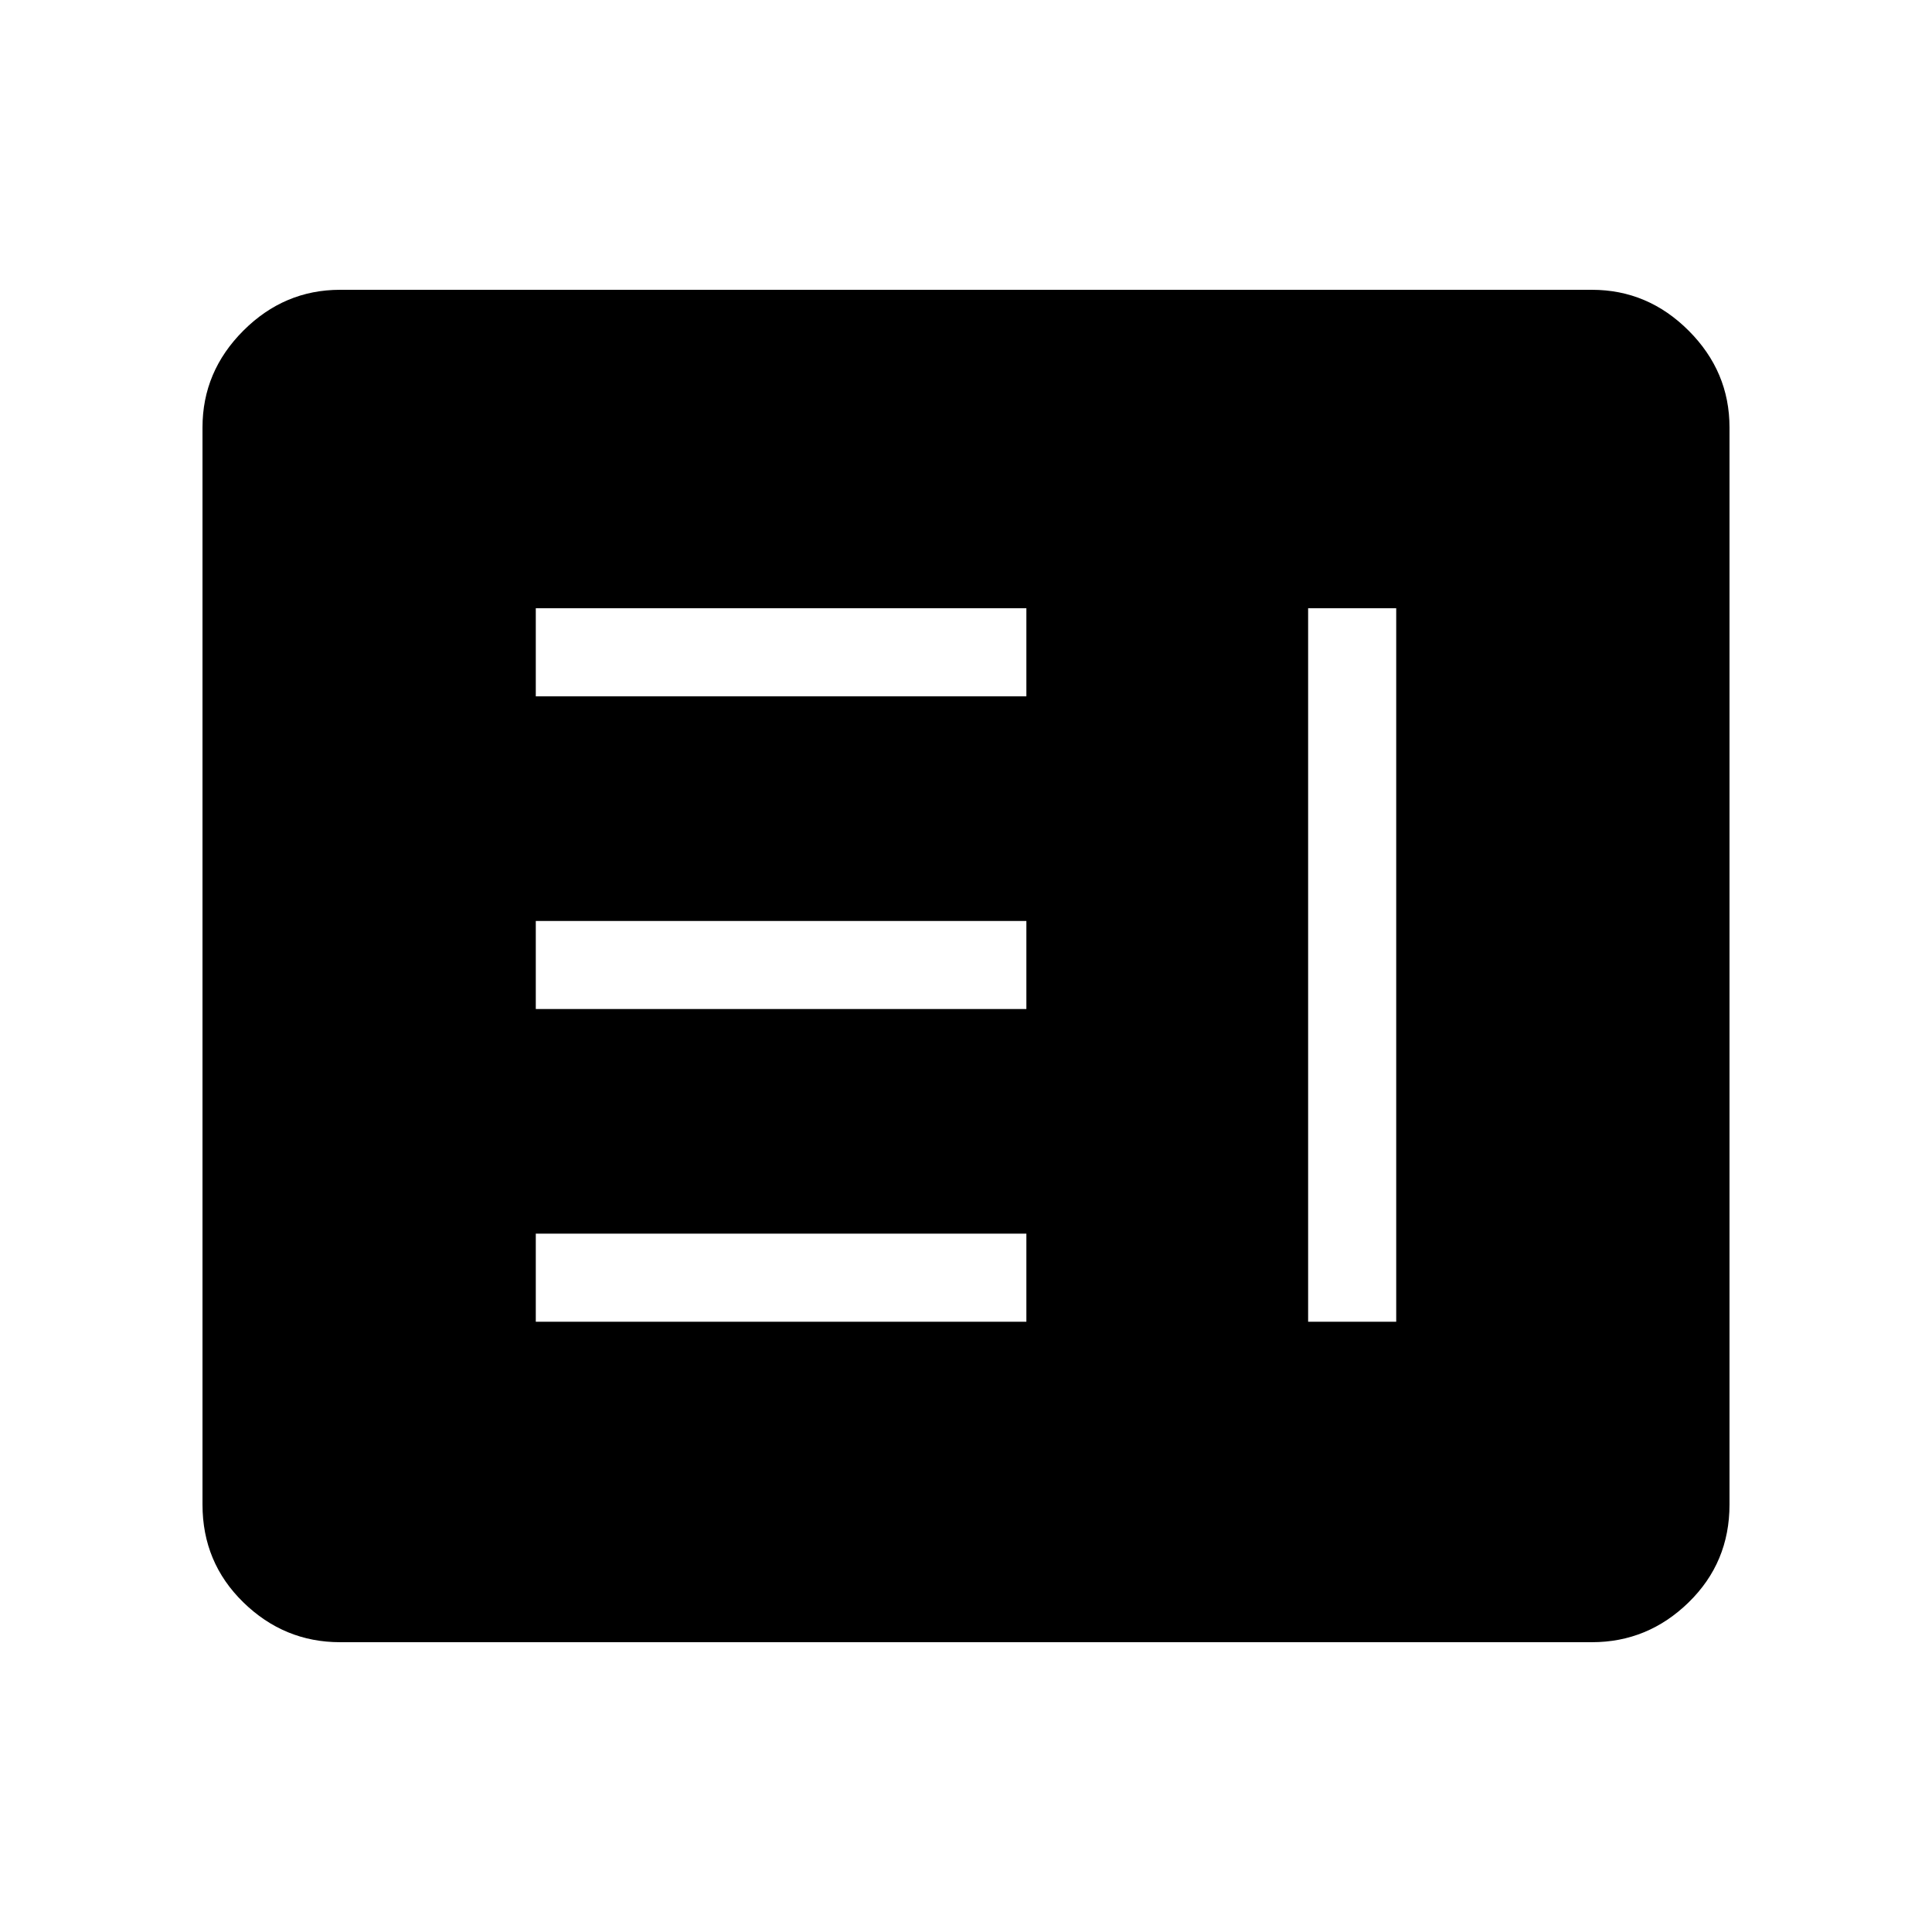 <svg xmlns="http://www.w3.org/2000/svg" height="48" viewBox="0 -960 960 960" width="48"><path d="M266.23-303.23H510V-347H266.23v43.77Zm383.77 0h43.77v-354.54H650v354.54ZM266.23-458.62H510v-43.76H266.23v43.76Zm0-155.38H510v-43.77H266.23V-614ZM169-144q-27.78 0-48.08-19.8-20.3-19.8-20.3-48.58v-535.24q0-27.78 20.3-48.08Q141.22-816 169-816h622q27.78 0 48.08 20.3 20.3 20.3 20.3 48.08v535.24q0 28.78-20.3 48.58Q818.78-144 791-144H169Z"/></svg>